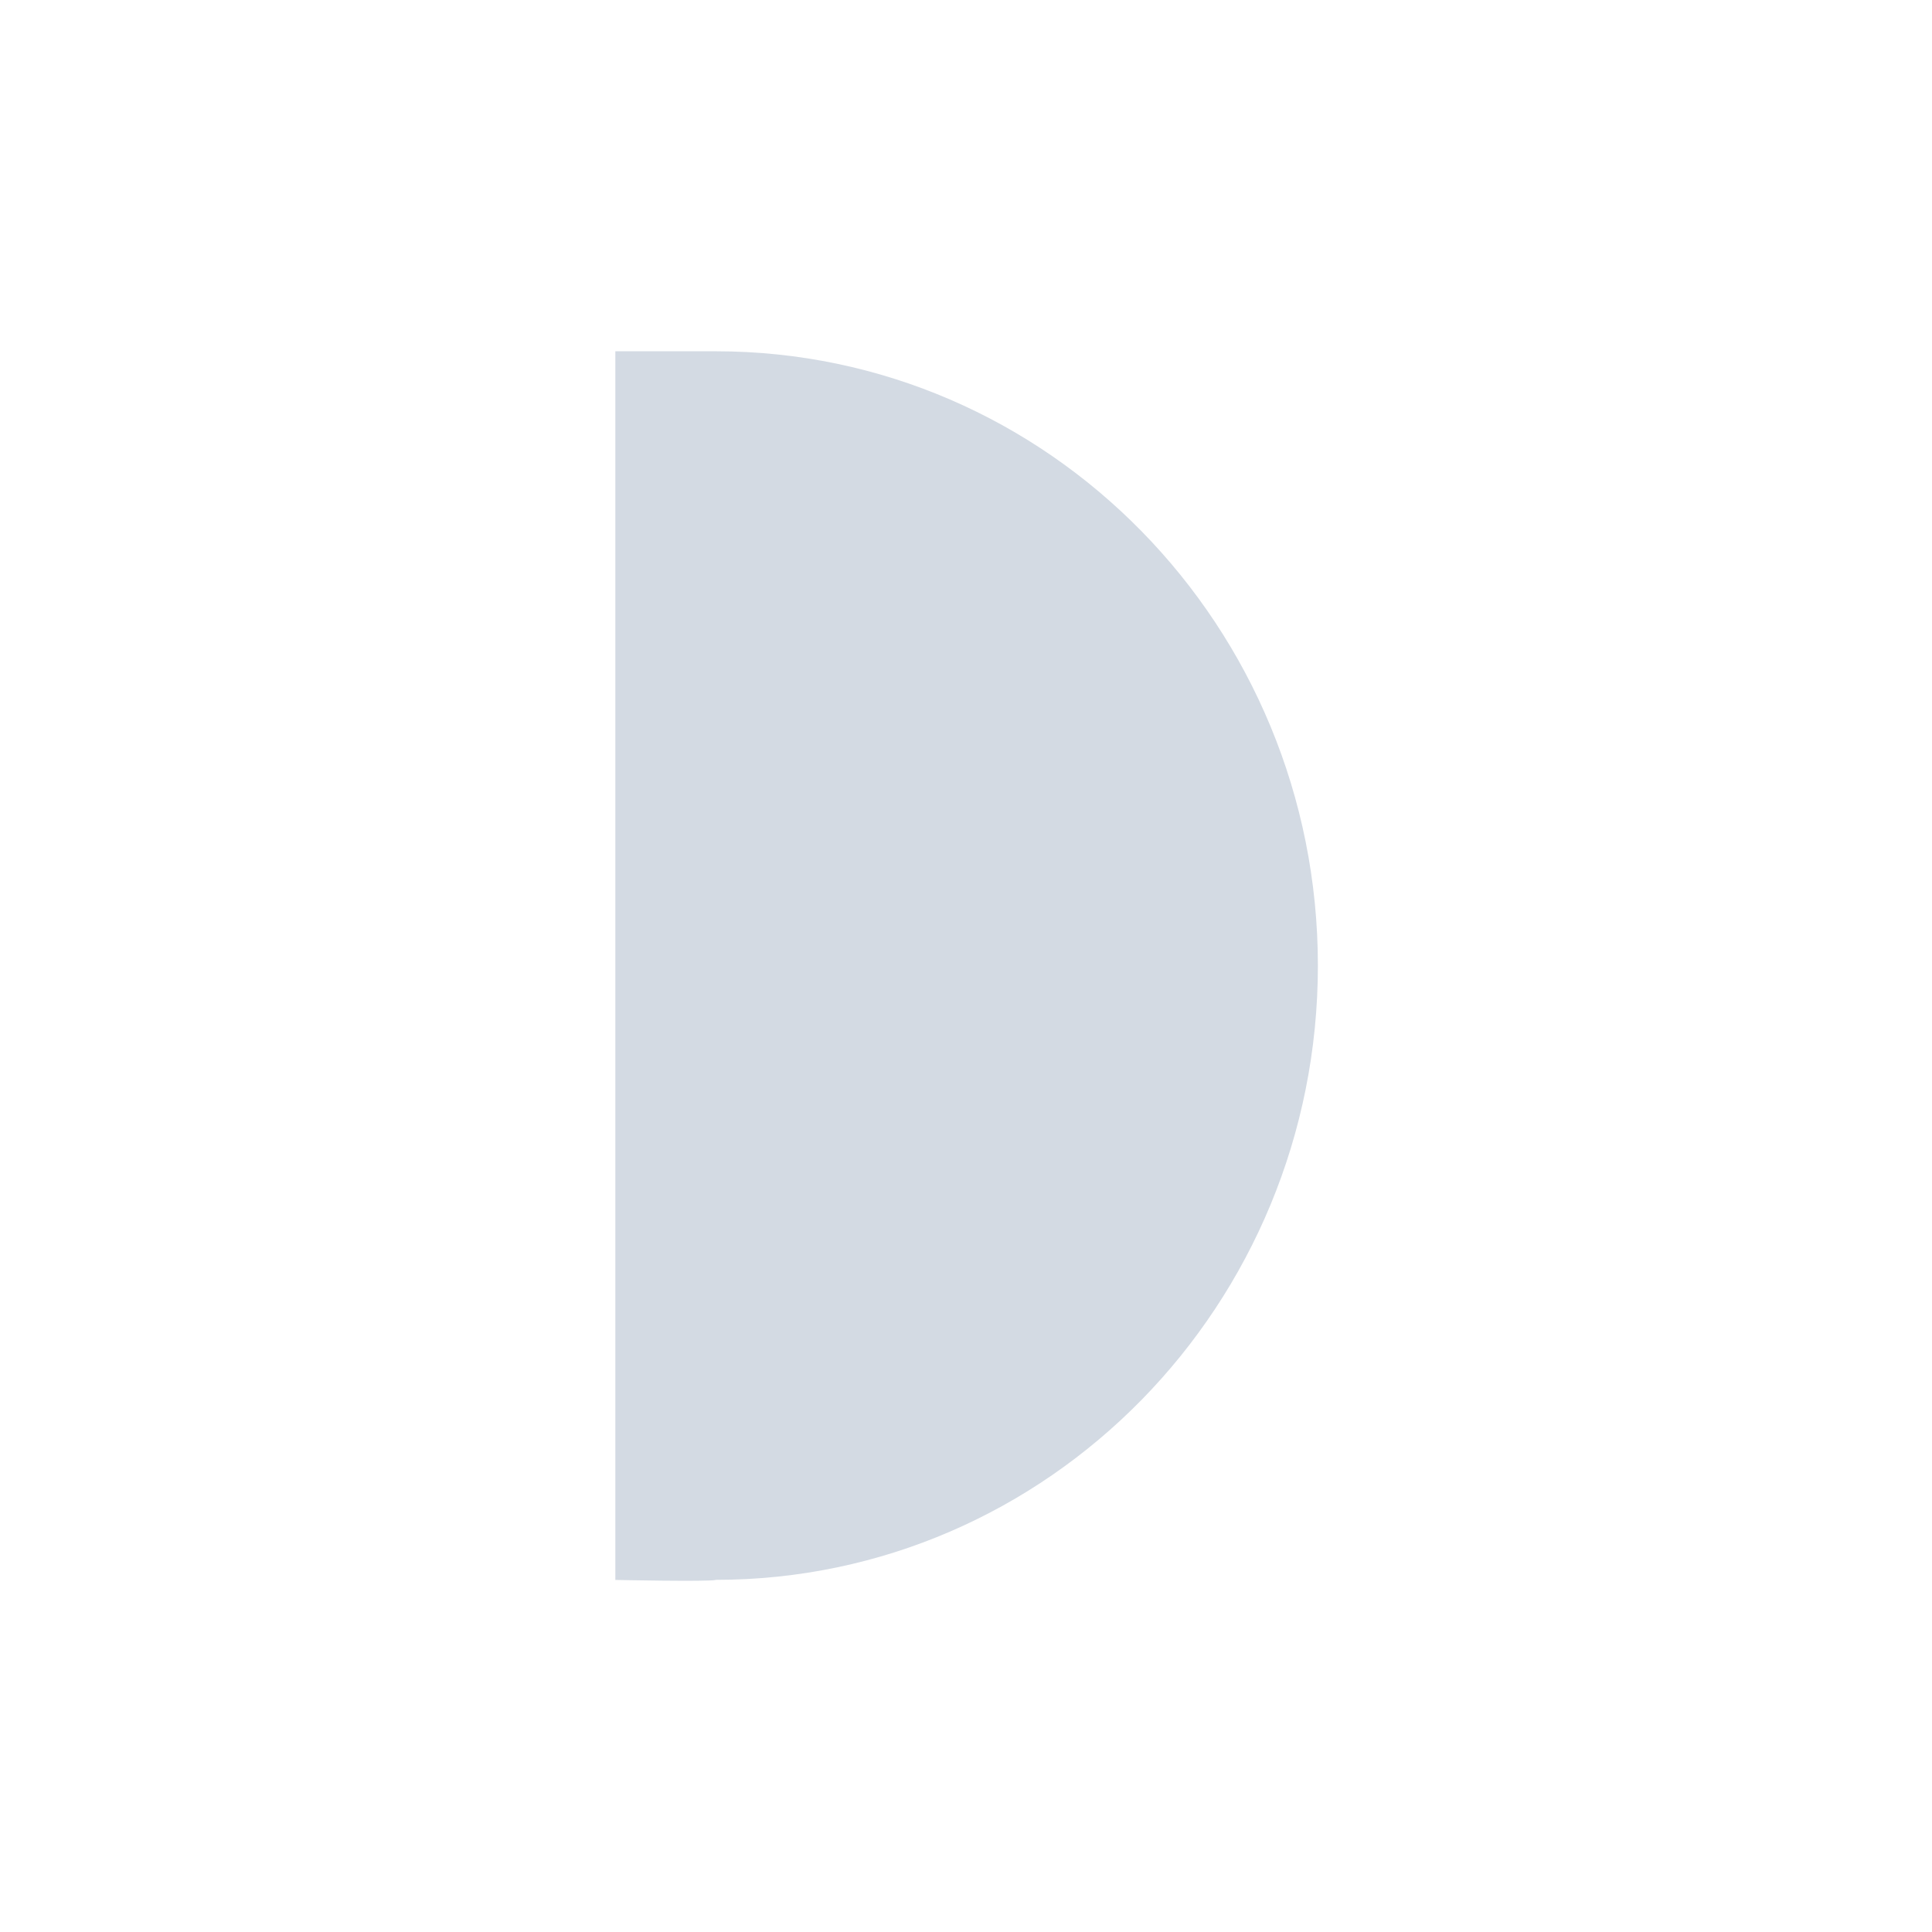 <?xml version="1.0" encoding="UTF-8" standalone="no"?>
<!--Created with Inkscape (http://www.inkscape.org/)-->
<svg id="svg3049" xmlns:rdf="http://www.w3.org/1999/02/22-rdf-syntax-ns#" xmlns="http://www.w3.org/2000/svg" height="22" width="22" version="1.1" xmlns:cc="http://creativecommons.org/ns#" xmlns:dc="http://purl.org/dc/elements/1.1/">
 <defs id="defs3051">
 </defs>
 <g id="layer1" transform="translate(-421.71 -525.79)">
  <path id="path4142" opacity="1" fill="#d3dae3" d="m429.86 543.78c3.787 0 6.857-3.132 6.857-6.995s-3.07-6.995-6.857-6.995h-1.143v1.167 0.116 11.418 0.123 1.167s1.064 0.022 1.143 0z" fill-rule="evenodd"/>
 </g>
</svg>
